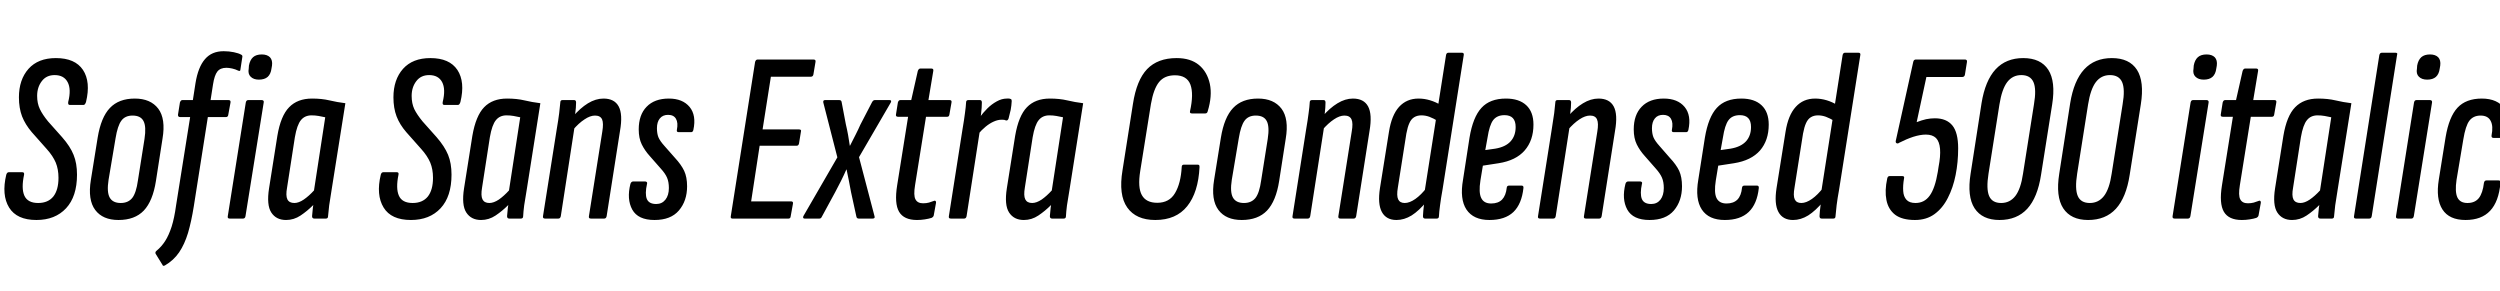 <svg xmlns="http://www.w3.org/2000/svg" xmlns:xlink="http://www.w3.org/1999/xlink" width="247.056" height="28.8"><path fill="black" d="M3.60 21.74L3.60 21.74Q1.66 21.74 0.90 20.51Q0.14 19.27 0.62 17.26L0.62 17.26Q0.70 17.02 0.86 17.02L0.86 17.02L2.21 17.02Q2.42 17.02 2.38 17.26L2.38 17.26Q2.09 18.62 2.41 19.34Q2.74 20.06 3.77 20.06L3.77 20.06Q4.75 20.06 5.27 19.42Q5.78 18.77 5.78 17.57L5.78 17.57Q5.78 16.73 5.51 16.07Q5.23 15.41 4.63 14.74L4.63 14.74L3.14 13.06Q2.50 12.31 2.18 11.50Q1.87 10.68 1.87 9.62L1.87 9.62Q1.87 7.87 2.82 6.80Q3.77 5.74 5.52 5.74L5.52 5.74Q7.42 5.74 8.20 6.91Q8.98 8.09 8.50 10.08L8.50 10.08Q8.40 10.37 8.26 10.37L8.26 10.37L6.89 10.37Q6.70 10.37 6.74 10.08L6.74 10.08Q7.06 8.81 6.68 8.11Q6.31 7.42 5.40 7.42L5.40 7.42Q4.58 7.42 4.13 8.02Q3.67 8.62 3.67 9.48L3.67 9.48Q3.67 10.22 3.94 10.78Q4.20 11.33 4.75 12.00L4.75 12.00L6.14 13.56Q6.94 14.47 7.27 15.30Q7.61 16.13 7.61 17.26L7.61 17.26Q7.61 19.42 6.53 20.58Q5.45 21.74 3.60 21.74ZM11.71 21.74L11.71 21.74Q10.15 21.74 9.41 20.75Q8.66 19.75 8.98 17.78L8.98 17.78L9.65 13.61Q9.98 11.59 10.86 10.67Q11.74 9.74 13.32 9.74L13.32 9.74Q14.88 9.74 15.64 10.74Q16.39 11.74 16.06 13.70L16.06 13.70L15.41 17.88Q15.10 19.87 14.21 20.81Q13.32 21.74 11.71 21.74ZM11.93 20.06L11.93 20.06Q12.67 20.06 13.07 19.56Q13.46 19.06 13.63 17.83L13.63 17.83L14.28 13.73Q14.47 12.50 14.18 11.96Q13.90 11.42 13.10 11.42L13.10 11.42Q12.36 11.42 11.99 11.93Q11.62 12.43 11.42 13.66L11.42 13.66L10.73 17.76Q10.54 18.98 10.84 19.52Q11.14 20.06 11.93 20.06ZM21.05 8.35L20.81 9.89L22.58 9.89Q22.82 9.89 22.78 10.13L22.78 10.13L22.56 11.33Q22.54 11.57 22.32 11.57L22.32 11.57L20.54 11.57L19.15 20.40Q18.91 21.89 18.58 23.02Q18.24 24.14 17.70 24.94Q17.16 25.73 16.30 26.23L16.30 26.23Q16.10 26.33 16.06 26.18L16.06 26.18L15.38 25.08Q15.31 24.91 15.46 24.79L15.46 24.79Q15.96 24.38 16.32 23.82Q16.68 23.26 16.96 22.40Q17.23 21.55 17.40 20.30L17.40 20.30L18.79 11.57L17.81 11.57Q17.57 11.57 17.59 11.33L17.59 11.33L17.78 10.13Q17.86 9.89 18.02 9.89L18.02 9.89L19.06 9.89L19.32 8.21Q19.58 6.62 20.26 5.84Q20.93 5.06 22.10 5.06L22.10 5.06Q22.63 5.06 23.11 5.16Q23.59 5.26 23.83 5.40L23.83 5.40Q23.98 5.47 23.95 5.62L23.95 5.62L23.76 6.86Q23.76 7.08 23.54 6.98L23.54 6.98Q23.26 6.84 22.94 6.77Q22.63 6.70 22.37 6.70L22.37 6.70Q21.77 6.70 21.48 7.07Q21.19 7.44 21.05 8.35L21.05 8.35ZM24.02 21.60L22.70 21.60Q22.46 21.60 22.51 21.36L22.51 21.36L24.29 10.13Q24.34 9.89 24.53 9.89L24.53 9.89L25.87 9.89Q25.97 9.89 26.03 9.95Q26.09 10.01 26.06 10.13L26.06 10.13L24.26 21.36Q24.22 21.60 24.02 21.60L24.02 21.60ZM25.58 7.87L25.58 7.87Q25.06 7.87 24.77 7.58Q24.48 7.30 24.58 6.77L24.58 6.77L24.60 6.48Q24.70 5.93 25.01 5.65Q25.32 5.38 25.87 5.38L25.87 5.38Q26.40 5.38 26.68 5.66Q26.95 5.95 26.88 6.48L26.88 6.48L26.83 6.77Q26.76 7.32 26.45 7.60Q26.14 7.87 25.58 7.87ZM28.27 21.74L28.27 21.74Q27.29 21.74 26.81 21Q26.33 20.26 26.59 18.60L26.59 18.60L27.41 13.42Q27.74 11.45 28.57 10.60Q29.40 9.74 30.84 9.74L30.84 9.74Q31.80 9.74 32.56 9.92Q33.31 10.10 34.13 10.20L34.13 10.20L32.78 18.70Q32.62 19.68 32.53 20.30Q32.45 20.93 32.42 21.36L32.42 21.36Q32.42 21.60 32.21 21.60L32.21 21.60L31.06 21.60Q30.84 21.60 30.84 21.36L30.84 21.36Q30.86 21.12 30.89 20.83Q30.91 20.54 30.96 20.26L30.96 20.26Q30.36 20.86 29.70 21.30Q29.04 21.74 28.27 21.74ZM29.09 20.06L29.09 20.06Q29.52 20.06 30.02 19.72Q30.53 19.37 31.03 18.82L31.03 18.82L32.14 11.59Q31.82 11.52 31.49 11.46Q31.15 11.40 30.79 11.40L30.79 11.40Q30.12 11.40 29.74 11.87Q29.35 12.34 29.14 13.56L29.14 13.56L28.37 18.53Q28.22 19.34 28.40 19.70Q28.58 20.06 29.09 20.06ZM40.61 21.74L40.61 21.74Q38.66 21.74 37.91 20.51Q37.15 19.27 37.63 17.26L37.63 17.26Q37.70 17.02 37.87 17.02L37.87 17.02L39.22 17.02Q39.43 17.02 39.38 17.26L39.38 17.26Q39.10 18.62 39.42 19.34Q39.74 20.06 40.78 20.06L40.78 20.06Q41.76 20.06 42.28 19.42Q42.79 18.77 42.79 17.57L42.79 17.57Q42.79 16.73 42.52 16.07Q42.24 15.41 41.64 14.74L41.64 14.74L40.15 13.06Q39.50 12.31 39.19 11.50Q38.88 10.68 38.88 9.62L38.88 9.62Q38.88 7.87 39.83 6.80Q40.78 5.74 42.53 5.74L42.53 5.74Q44.42 5.74 45.20 6.91Q45.98 8.09 45.50 10.08L45.50 10.08Q45.41 10.37 45.26 10.37L45.26 10.37L43.90 10.37Q43.70 10.37 43.75 10.08L43.75 10.08Q44.06 8.81 43.69 8.11Q43.32 7.42 42.41 7.42L42.41 7.42Q41.59 7.42 41.14 8.02Q40.68 8.62 40.68 9.48L40.68 9.48Q40.68 10.22 40.94 10.78Q41.21 11.33 41.76 12.00L41.76 12.00L43.15 13.56Q43.94 14.47 44.28 15.30Q44.62 16.13 44.62 17.26L44.62 17.26Q44.62 19.42 43.54 20.58Q42.46 21.74 40.61 21.74ZM47.54 21.74L47.54 21.74Q46.56 21.74 46.08 21Q45.60 20.26 45.86 18.60L45.86 18.60L46.68 13.42Q47.02 11.45 47.84 10.60Q48.67 9.74 50.11 9.74L50.11 9.74Q51.07 9.74 51.83 9.92Q52.58 10.10 53.40 10.20L53.40 10.20L52.06 18.70Q51.89 19.68 51.80 20.30Q51.72 20.93 51.70 21.36L51.70 21.36Q51.70 21.60 51.48 21.60L51.48 21.60L50.33 21.60Q50.11 21.60 50.11 21.36L50.11 21.36Q50.14 21.12 50.16 20.83Q50.18 20.54 50.23 20.26L50.23 20.26Q49.63 20.86 48.97 21.30Q48.31 21.74 47.54 21.74ZM48.36 20.06L48.36 20.06Q48.79 20.06 49.30 19.72Q49.80 19.37 50.30 18.82L50.30 18.82L51.41 11.59Q51.10 11.52 50.76 11.46Q50.42 11.40 50.06 11.40L50.06 11.40Q49.39 11.40 49.01 11.87Q48.62 12.34 48.41 13.56L48.41 13.56L47.64 18.53Q47.50 19.34 47.68 19.70Q47.86 20.06 48.36 20.06ZM59.71 21.60L58.39 21.60Q58.15 21.60 58.20 21.36L58.20 21.36L59.52 13.01Q59.66 12.17 59.50 11.80Q59.33 11.42 58.80 11.42L58.80 11.42Q58.32 11.42 57.76 11.80Q57.19 12.17 56.62 12.84L56.62 12.84L56.62 11.52Q57.34 10.68 58.10 10.21Q58.87 9.74 59.64 9.74L59.64 9.74Q60.72 9.74 61.14 10.52Q61.56 11.30 61.27 12.94L61.27 12.94L59.95 21.36Q59.90 21.60 59.71 21.60L59.71 21.60ZM55.18 21.60L53.86 21.60Q53.62 21.60 53.66 21.36L53.66 21.36L55.01 12.82Q55.18 11.83 55.26 11.18Q55.34 10.54 55.37 10.13L55.37 10.13Q55.37 9.89 55.58 9.89L55.58 9.89L56.74 9.89Q56.93 9.89 56.93 10.13L56.93 10.13Q56.93 10.61 56.84 11.26Q56.76 11.90 56.71 12.29L56.71 12.29L56.78 12.53L55.42 21.36Q55.37 21.60 55.18 21.60L55.18 21.60ZM64.68 21.74L64.68 21.74Q63.05 21.74 62.48 20.71Q61.92 19.68 62.30 18.17L62.30 18.17Q62.38 17.93 62.59 17.93L62.59 17.93L63.74 17.93Q63.86 17.93 63.92 18Q63.98 18.07 63.94 18.17L63.94 18.17Q63.72 19.15 63.92 19.66Q64.13 20.16 64.85 20.16L64.85 20.16Q65.42 20.16 65.76 19.73Q66.10 19.30 66.10 18.58L66.10 18.58Q66.10 17.98 65.92 17.56Q65.74 17.14 65.30 16.66L65.30 16.66L64.22 15.43Q63.72 14.88 63.42 14.27Q63.12 13.66 63.12 12.79L63.12 12.79Q63.12 11.35 63.90 10.55Q64.68 9.74 66.10 9.74L66.10 9.74Q67.46 9.74 68.15 10.57Q68.83 11.40 68.52 12.84L68.52 12.84Q68.47 13.06 68.30 13.06L68.30 13.06L67.08 13.06Q66.84 13.06 66.89 12.84L66.89 12.84Q67.03 12.12 66.80 11.74Q66.58 11.35 66.02 11.35L66.02 11.35Q65.50 11.35 65.21 11.70Q64.92 12.05 64.92 12.67L64.92 12.67Q64.92 13.18 65.06 13.55Q65.21 13.92 65.66 14.42L65.66 14.42L66.70 15.60Q67.32 16.27 67.61 16.88Q67.90 17.50 67.90 18.41L67.90 18.41Q67.90 19.85 67.09 20.80Q66.29 21.74 64.68 21.74ZM77.93 21.60L72.38 21.60Q72.17 21.60 72.22 21.36L72.22 21.36L74.62 6.12Q74.69 5.88 74.88 5.88L74.88 5.88L80.38 5.88Q80.64 5.88 80.59 6.12L80.59 6.12L80.38 7.37Q80.33 7.58 80.14 7.58L80.14 7.58L76.18 7.58L75.36 12.79L78.96 12.79Q79.22 12.79 79.15 13.01L79.15 13.01L78.96 14.18Q78.91 14.40 78.74 14.40L78.74 14.40L75.07 14.40L74.23 19.90L78.17 19.90Q78.41 19.90 78.36 20.14L78.36 20.14L78.14 21.36Q78.12 21.60 77.93 21.60L77.93 21.60ZM80.98 21.60L79.51 21.60Q79.42 21.60 79.38 21.54Q79.34 21.48 79.39 21.36L79.39 21.36L82.75 15.55L81.36 10.13Q81.34 10.01 81.38 9.95Q81.43 9.89 81.53 9.89L81.53 9.89L82.94 9.89Q83.16 9.89 83.18 10.13L83.18 10.13L83.59 12.29Q83.71 12.79 83.81 13.34Q83.90 13.90 83.98 14.40L83.98 14.40L84.00 14.40Q84.26 13.90 84.54 13.34Q84.82 12.79 85.03 12.31L85.03 12.31L86.16 10.13Q86.28 9.89 86.45 9.89L86.45 9.89L87.91 9.89Q88.03 9.89 88.06 9.96Q88.08 10.03 88.03 10.13L88.03 10.13L84.89 15.53L86.42 21.36Q86.50 21.60 86.23 21.60L86.23 21.60L84.86 21.60Q84.65 21.60 84.62 21.36L84.62 21.36L84.10 18.98Q84.00 18.43 83.89 17.87Q83.78 17.30 83.66 16.75L83.66 16.75L83.64 16.75Q83.40 17.30 83.11 17.88Q82.82 18.46 82.54 18.98L82.54 18.98L81.22 21.41Q81.14 21.60 80.98 21.60L80.98 21.60ZM90.62 21.74L90.62 21.74Q89.33 21.74 88.85 20.93Q88.37 20.11 88.66 18.31L88.66 18.31L89.74 11.54L88.75 11.54Q88.51 11.54 88.54 11.33L88.54 11.33L88.73 10.13Q88.80 9.89 88.97 9.89L88.97 9.89L90.05 9.89L90.70 7.01Q90.79 6.77 90.96 6.77L90.96 6.77L92.02 6.77Q92.28 6.77 92.23 7.01L92.23 7.01L91.75 9.89L93.84 9.89Q94.08 9.89 94.03 10.13L94.03 10.13L93.82 11.33Q93.79 11.54 93.60 11.54L93.60 11.54L91.51 11.54L90.43 18.29Q90.26 19.32 90.47 19.70Q90.67 20.09 91.22 20.09L91.22 20.09Q91.54 20.09 91.80 20.02Q92.06 19.94 92.30 19.85L92.30 19.85Q92.38 19.80 92.45 19.86Q92.52 19.92 92.50 20.04L92.50 20.04L92.28 21.26Q92.26 21.43 92.06 21.53L92.06 21.53Q91.78 21.62 91.39 21.68Q91.01 21.74 90.62 21.74ZM95.28 21.60L93.96 21.60Q93.72 21.60 93.77 21.36L93.77 21.36L95.11 12.82Q95.28 11.83 95.36 11.18Q95.45 10.54 95.47 10.13L95.47 10.13Q95.47 9.89 95.69 9.89L95.69 9.89L96.84 9.89Q97.03 9.89 97.03 10.13L97.03 10.13Q97.03 10.61 96.95 11.26Q96.86 11.90 96.82 12.29L96.82 12.29L96.89 12.53L95.52 21.36Q95.47 21.60 95.28 21.60L95.28 21.60ZM96.65 13.27L96.65 13.27L96.82 11.59Q97.15 11.14 97.57 10.72Q97.99 10.30 98.50 10.02Q99.00 9.74 99.50 9.74L99.50 9.74Q99.60 9.74 99.70 9.74Q99.79 9.74 99.89 9.79L99.89 9.79Q99.98 9.82 99.98 9.98L99.98 9.98Q99.96 10.42 99.88 10.85Q99.79 11.28 99.67 11.71L99.67 11.71Q99.58 11.95 99.41 11.90L99.41 11.90Q99.31 11.86 99.23 11.84Q99.14 11.83 98.98 11.83L98.98 11.83Q98.62 11.83 98.21 12.01Q97.80 12.19 97.40 12.52Q97.01 12.84 96.65 13.27ZM101.18 21.74L101.18 21.74Q100.20 21.74 99.72 21Q99.24 20.26 99.50 18.60L99.50 18.60L100.32 13.42Q100.66 11.45 101.48 10.60Q102.31 9.74 103.75 9.74L103.75 9.74Q104.71 9.74 105.47 9.92Q106.22 10.10 107.04 10.20L107.04 10.20L105.70 18.70Q105.53 19.68 105.44 20.30Q105.36 20.93 105.34 21.36L105.34 21.36Q105.34 21.60 105.12 21.60L105.12 21.60L103.97 21.60Q103.75 21.60 103.75 21.36L103.75 21.36Q103.78 21.12 103.80 20.83Q103.82 20.54 103.87 20.26L103.87 20.26Q103.27 20.86 102.61 21.30Q101.95 21.74 101.18 21.74ZM102.00 20.06L102.00 20.06Q102.43 20.06 102.94 19.72Q103.44 19.37 103.94 18.82L103.94 18.82L105.05 11.59Q104.74 11.52 104.40 11.46Q104.06 11.40 103.70 11.40L103.70 11.40Q103.03 11.40 102.65 11.87Q102.26 12.34 102.05 13.56L102.05 13.56L101.28 18.53Q101.14 19.34 101.32 19.70Q101.50 20.06 102.00 20.06ZM114.17 21.74L114.17 21.74Q112.27 21.74 111.40 20.51Q110.52 19.27 110.93 16.82L110.93 16.82L111.96 10.27Q112.32 7.92 113.36 6.83Q114.41 5.74 116.28 5.74L116.28 5.74Q117.65 5.74 118.48 6.42Q119.30 7.10 119.56 8.29Q119.81 9.48 119.35 10.99L119.35 10.99Q119.30 11.21 119.11 11.21L119.11 11.21L117.79 11.21Q117.55 11.21 117.60 10.99L117.60 10.99Q117.98 9.29 117.64 8.36Q117.29 7.44 116.11 7.44L116.11 7.44Q115.08 7.44 114.54 8.11Q114.00 8.78 113.74 10.27L113.74 10.27L112.68 16.90Q112.42 18.53 112.84 19.28Q113.26 20.04 114.36 20.04L114.36 20.04Q115.56 20.04 116.12 19.08Q116.69 18.12 116.78 16.51L116.78 16.51Q116.78 16.27 117.00 16.27L117.00 16.27L118.34 16.27Q118.44 16.27 118.49 16.31Q118.54 16.34 118.54 16.51L118.54 16.51Q118.42 19.01 117.32 20.38Q116.23 21.74 114.17 21.74ZM122.71 21.74L122.71 21.74Q121.15 21.74 120.41 20.75Q119.66 19.75 119.98 17.78L119.98 17.78L120.65 13.61Q120.98 11.59 121.86 10.67Q122.74 9.74 124.32 9.74L124.32 9.74Q125.88 9.74 126.64 10.74Q127.39 11.74 127.06 13.70L127.06 13.70L126.41 17.88Q126.10 19.87 125.21 20.81Q124.32 21.74 122.71 21.74ZM122.93 20.06L122.93 20.06Q123.67 20.06 124.07 19.56Q124.46 19.06 124.63 17.83L124.63 17.83L125.28 13.73Q125.47 12.50 125.18 11.96Q124.90 11.42 124.10 11.42L124.10 11.42Q123.36 11.42 122.99 11.93Q122.62 12.43 122.42 13.66L122.42 13.66L121.73 17.76Q121.54 18.98 121.84 19.52Q122.14 20.06 122.93 20.06ZM133.78 21.60L132.46 21.60Q132.22 21.60 132.26 21.36L132.26 21.36L133.58 13.01Q133.73 12.17 133.56 11.80Q133.39 11.42 132.86 11.42L132.86 11.42Q132.38 11.42 131.82 11.80Q131.26 12.17 130.68 12.84L130.68 12.84L130.68 11.52Q131.40 10.68 132.17 10.21Q132.94 9.74 133.70 9.74L133.70 9.74Q134.78 9.74 135.20 10.52Q135.62 11.30 135.34 12.94L135.34 12.94L134.02 21.36Q133.97 21.60 133.78 21.60L133.78 21.60ZM129.24 21.60L127.92 21.60Q127.68 21.60 127.73 21.36L127.73 21.36L129.07 12.82Q129.24 11.83 129.32 11.18Q129.41 10.54 129.43 10.13L129.43 10.13Q129.43 9.89 129.65 9.89L129.65 9.89L130.80 9.89Q130.99 9.89 130.99 10.13L130.99 10.13Q130.99 10.61 130.91 11.26Q130.82 11.90 130.78 12.29L130.78 12.29L130.85 12.53L129.48 21.36Q129.43 21.60 129.24 21.60L129.24 21.60ZM138 21.74L138 21.74Q136.99 21.74 136.56 20.95Q136.13 20.16 136.37 18.60L136.37 18.60L137.26 13.03Q137.52 11.38 138.26 10.56Q139.01 9.74 140.18 9.74L140.18 9.74Q140.76 9.74 141.32 9.91Q141.89 10.08 142.39 10.39L142.39 10.39L142.13 11.98Q141.65 11.69 141.25 11.54Q140.86 11.40 140.47 11.40L140.47 11.40Q140.06 11.40 139.76 11.58Q139.46 11.76 139.28 12.16Q139.10 12.55 138.98 13.20L138.98 13.20L138.14 18.53Q138 19.34 138.17 19.70Q138.34 20.06 138.82 20.06L138.82 20.06Q139.30 20.06 139.87 19.66Q140.45 19.25 141 18.53L141 18.53L141.02 19.87Q140.23 20.83 139.50 21.29Q138.77 21.74 138 21.74ZM141.98 21.60L140.83 21.60Q140.62 21.60 140.62 21.36L140.62 21.36Q140.64 20.88 140.72 20.23Q140.81 19.58 140.86 19.20L140.86 19.20L140.78 18.96L142.90 5.45Q142.94 5.21 143.14 5.21L143.14 5.21L144.46 5.21Q144.70 5.21 144.65 5.45L144.65 5.45L142.56 18.70Q142.39 19.63 142.31 20.28Q142.22 20.93 142.20 21.36L142.20 21.36Q142.20 21.60 141.98 21.60L141.98 21.60ZM147.19 21.74L147.19 21.74Q145.61 21.74 144.92 20.71Q144.24 19.68 144.58 17.76L144.58 17.76L145.22 13.61Q145.56 11.57 146.40 10.66Q147.24 9.74 148.82 9.74L148.82 9.74Q150.12 9.74 150.83 10.40Q151.54 11.06 151.54 12.31L151.54 12.31Q151.54 13.87 150.67 14.87Q149.81 15.86 148.10 16.13L148.10 16.13L146.54 16.37L146.30 17.83Q146.11 19.03 146.38 19.57Q146.64 20.11 147.36 20.11L147.36 20.11Q148.06 20.11 148.44 19.72Q148.82 19.32 148.90 18.55L148.90 18.55Q148.92 18.34 149.14 18.34L149.14 18.34L150.36 18.34Q150.58 18.34 150.55 18.58L150.55 18.58Q150.38 20.16 149.56 20.95Q148.73 21.74 147.19 21.74ZM147 13.61L146.78 14.83L147.77 14.69Q148.78 14.52 149.28 13.97Q149.78 13.42 149.78 12.55L149.78 12.55Q149.78 11.38 148.68 11.38L148.68 11.38Q147.94 11.38 147.56 11.87Q147.19 12.36 147 13.61L147 13.61ZM158.04 21.60L156.72 21.60Q156.48 21.60 156.53 21.36L156.53 21.36L157.85 13.01Q157.99 12.17 157.82 11.80Q157.66 11.42 157.13 11.42L157.13 11.42Q156.65 11.42 156.08 11.80Q155.52 12.17 154.94 12.84L154.94 12.84L154.94 11.52Q155.66 10.68 156.43 10.21Q157.20 9.74 157.97 9.74L157.97 9.74Q159.05 9.74 159.47 10.52Q159.89 11.30 159.60 12.94L159.60 12.94L158.28 21.36Q158.23 21.60 158.04 21.60L158.04 21.60ZM153.50 21.60L152.18 21.60Q151.94 21.60 151.99 21.36L151.99 21.36L153.34 12.82Q153.50 11.83 153.59 11.18Q153.67 10.54 153.70 10.13L153.70 10.13Q153.70 9.89 153.91 9.89L153.91 9.89L155.06 9.89Q155.26 9.89 155.26 10.13L155.26 10.13Q155.26 10.61 155.17 11.26Q155.09 11.90 155.04 12.29L155.04 12.29L155.11 12.53L153.74 21.36Q153.70 21.60 153.50 21.60L153.50 21.60ZM163.01 21.74L163.01 21.74Q161.38 21.74 160.81 20.71Q160.25 19.68 160.63 18.17L160.63 18.17Q160.70 17.93 160.92 17.93L160.92 17.93L162.07 17.93Q162.19 17.93 162.25 18Q162.31 18.07 162.26 18.17L162.26 18.17Q162.05 19.15 162.25 19.66Q162.46 20.16 163.18 20.16L163.18 20.16Q163.75 20.16 164.09 19.73Q164.42 19.30 164.42 18.58L164.42 18.58Q164.42 17.98 164.24 17.56Q164.06 17.14 163.63 16.66L163.63 16.66L162.55 15.43Q162.05 14.88 161.75 14.27Q161.45 13.66 161.45 12.79L161.45 12.79Q161.45 11.35 162.23 10.55Q163.01 9.74 164.42 9.74L164.42 9.74Q165.79 9.74 166.48 10.57Q167.16 11.40 166.85 12.84L166.85 12.84Q166.80 13.06 166.63 13.06L166.63 13.06L165.41 13.06Q165.17 13.06 165.22 12.84L165.22 12.84Q165.36 12.12 165.13 11.74Q164.90 11.35 164.35 11.35L164.35 11.35Q163.82 11.35 163.54 11.70Q163.25 12.05 163.25 12.67L163.25 12.67Q163.25 13.18 163.39 13.55Q163.54 13.92 163.99 14.42L163.99 14.42L165.02 15.60Q165.65 16.27 165.94 16.88Q166.22 17.50 166.22 18.41L166.22 18.41Q166.22 19.85 165.42 20.80Q164.62 21.74 163.01 21.74ZM170.45 21.74L170.45 21.74Q168.86 21.74 168.18 20.71Q167.50 19.68 167.83 17.76L167.83 17.76L168.48 13.61Q168.82 11.57 169.66 10.66Q170.50 9.74 172.08 9.74L172.08 9.74Q173.38 9.74 174.08 10.40Q174.79 11.06 174.79 12.31L174.79 12.31Q174.79 13.87 173.93 14.87Q173.06 15.86 171.36 16.13L171.36 16.13L169.80 16.37L169.56 17.83Q169.37 19.03 169.63 19.57Q169.90 20.11 170.62 20.11L170.62 20.11Q171.31 20.11 171.70 19.72Q172.08 19.32 172.15 18.55L172.15 18.55Q172.18 18.34 172.39 18.34L172.39 18.34L173.62 18.34Q173.83 18.34 173.81 18.58L173.81 18.58Q173.64 20.16 172.81 20.95Q171.98 21.74 170.45 21.74ZM170.26 13.61L170.04 14.83L171.02 14.69Q172.03 14.52 172.54 13.97Q173.04 13.42 173.04 12.55L173.04 12.55Q173.04 11.38 171.94 11.38L171.94 11.38Q171.19 11.38 170.82 11.87Q170.45 12.36 170.26 13.61L170.26 13.61ZM177.19 21.74L177.19 21.74Q176.18 21.74 175.75 20.95Q175.32 20.16 175.56 18.60L175.56 18.60L176.45 13.03Q176.71 11.38 177.46 10.56Q178.20 9.74 179.38 9.74L179.38 9.74Q179.95 9.74 180.52 9.91Q181.08 10.08 181.58 10.39L181.58 10.39L181.32 11.98Q180.84 11.69 180.44 11.54Q180.05 11.40 179.66 11.40L179.66 11.40Q179.26 11.40 178.96 11.58Q178.66 11.76 178.48 12.16Q178.30 12.55 178.18 13.20L178.18 13.20L177.34 18.53Q177.19 19.34 177.36 19.70Q177.53 20.06 178.01 20.06L178.01 20.06Q178.49 20.06 179.06 19.66Q179.64 19.25 180.19 18.53L180.19 18.53L180.22 19.87Q179.42 20.83 178.69 21.29Q177.96 21.74 177.19 21.74ZM181.18 21.60L180.02 21.60Q179.81 21.60 179.81 21.36L179.81 21.36Q179.83 20.88 179.92 20.23Q180.00 19.58 180.05 19.20L180.05 19.20L179.98 18.96L182.09 5.45Q182.14 5.21 182.33 5.21L182.33 5.21L183.65 5.21Q183.89 5.21 183.84 5.45L183.84 5.45L181.75 18.70Q181.58 19.63 181.50 20.28Q181.42 20.93 181.39 21.36L181.39 21.36Q181.39 21.60 181.18 21.60L181.18 21.60ZM189.24 21.74L189.24 21.74Q187.97 21.74 187.28 21.22Q186.60 20.69 186.42 19.76Q186.24 18.84 186.50 17.64L186.50 17.64Q186.55 17.40 186.74 17.40L186.74 17.40L187.99 17.40Q188.23 17.40 188.16 17.64L188.16 17.64Q188.04 18.34 188.08 18.88Q188.11 19.42 188.40 19.74Q188.69 20.06 189.29 20.06L189.29 20.06Q190.18 20.06 190.70 19.33Q191.23 18.60 191.50 16.97L191.50 16.97L191.57 16.51Q191.78 15.43 191.72 14.71Q191.66 13.99 191.32 13.64Q190.97 13.30 190.32 13.30L190.32 13.30Q189.77 13.30 189.07 13.52Q188.38 13.75 187.68 14.11L187.68 14.11Q187.56 14.21 187.44 14.16Q187.32 14.11 187.34 13.94L187.34 13.94L189.07 6.12Q189.12 5.88 189.34 5.88L189.34 5.88L194.16 5.88Q194.42 5.88 194.38 6.12L194.38 6.12L194.18 7.37Q194.14 7.61 193.90 7.61L193.90 7.61L190.37 7.61L189.41 12.07Q189.91 11.88 190.34 11.78Q190.78 11.69 191.21 11.69L191.21 11.69Q192.36 11.69 192.94 12.40Q193.51 13.10 193.51 14.66L193.51 14.66Q193.51 16.03 193.26 17.29Q193.01 18.55 192.49 19.56Q191.98 20.57 191.17 21.16Q190.37 21.74 189.24 21.74ZM197.59 21.74L197.59 21.74Q195.89 21.74 195.13 20.58Q194.38 19.42 194.74 17.16L194.74 17.16L195.82 10.20Q196.18 7.97 197.21 6.85Q198.24 5.74 199.94 5.74L199.94 5.74Q201.67 5.74 202.42 6.90Q203.16 8.06 202.80 10.32L202.80 10.32L201.70 17.28Q201.36 19.51 200.34 20.63Q199.32 21.74 197.59 21.74ZM197.76 20.06L197.76 20.06Q198.62 20.06 199.16 19.37Q199.70 18.67 199.92 17.16L199.92 17.16L201 10.32Q201.26 8.81 200.95 8.11Q200.64 7.42 199.75 7.42L199.75 7.42Q198.89 7.42 198.36 8.11Q197.83 8.81 197.59 10.32L197.59 10.32L196.51 17.16Q196.27 18.67 196.57 19.37Q196.87 20.06 197.76 20.06ZM206.35 21.74L206.35 21.74Q204.65 21.74 203.89 20.58Q203.14 19.42 203.50 17.16L203.50 17.16L204.58 10.20Q204.94 7.97 205.97 6.85Q207 5.74 208.70 5.74L208.70 5.74Q210.43 5.74 211.18 6.90Q211.92 8.06 211.56 10.32L211.56 10.32L210.46 17.28Q210.12 19.51 209.10 20.63Q208.08 21.74 206.35 21.74ZM206.52 20.06L206.52 20.06Q207.38 20.06 207.92 19.37Q208.46 18.67 208.68 17.16L208.68 17.16L209.76 10.32Q210.02 8.81 209.71 8.11Q209.40 7.42 208.51 7.42L208.51 7.42Q207.65 7.42 207.12 8.11Q206.59 8.81 206.35 10.32L206.35 10.32L205.27 17.16Q205.03 18.67 205.33 19.37Q205.63 20.06 206.52 20.06ZM216.22 21.60L214.90 21.60Q214.66 21.60 214.70 21.36L214.70 21.36L216.48 10.13Q216.53 9.89 216.72 9.89L216.72 9.89L218.06 9.89Q218.16 9.89 218.22 9.95Q218.28 10.01 218.26 10.13L218.26 10.13L216.46 21.36Q216.41 21.60 216.22 21.60L216.22 21.60ZM217.78 7.87L217.78 7.87Q217.25 7.87 216.96 7.58Q216.67 7.30 216.77 6.77L216.77 6.77L216.79 6.48Q216.89 5.93 217.20 5.65Q217.51 5.38 218.06 5.38L218.06 5.38Q218.59 5.38 218.87 5.66Q219.14 5.95 219.07 6.48L219.07 6.48L219.02 6.77Q218.95 7.32 218.64 7.60Q218.33 7.87 217.78 7.87ZM221.54 21.74L221.54 21.74Q220.25 21.74 219.77 20.93Q219.29 20.11 219.58 18.31L219.58 18.31L220.66 11.54L219.67 11.54Q219.43 11.54 219.46 11.33L219.46 11.33L219.65 10.13Q219.72 9.89 219.89 9.89L219.89 9.89L220.97 9.89L221.62 7.01Q221.71 6.77 221.88 6.77L221.88 6.77L222.94 6.77Q223.20 6.77 223.15 7.01L223.15 7.01L222.67 9.89L224.76 9.89Q225 9.89 224.95 10.13L224.95 10.13L224.74 11.33Q224.71 11.54 224.52 11.54L224.52 11.54L222.43 11.54L221.35 18.29Q221.18 19.32 221.39 19.70Q221.59 20.09 222.14 20.09L222.14 20.09Q222.46 20.09 222.72 20.02Q222.98 19.94 223.22 19.85L223.22 19.85Q223.30 19.80 223.37 19.86Q223.44 19.92 223.42 20.04L223.42 20.04L223.20 21.26Q223.18 21.43 222.98 21.53L222.98 21.53Q222.70 21.62 222.31 21.68Q221.93 21.74 221.54 21.74ZM226.51 21.74L226.51 21.74Q225.53 21.74 225.05 21Q224.57 20.26 224.83 18.60L224.83 18.60L225.65 13.42Q225.98 11.45 226.81 10.60Q227.64 9.74 229.08 9.74L229.08 9.74Q230.04 9.74 230.80 9.92Q231.55 10.10 232.37 10.20L232.37 10.20L231.02 18.70Q230.86 19.68 230.77 20.30Q230.69 20.93 230.66 21.36L230.66 21.36Q230.66 21.60 230.45 21.60L230.45 21.60L229.30 21.60Q229.08 21.60 229.08 21.36L229.08 21.36Q229.10 21.12 229.13 20.83Q229.15 20.54 229.20 20.26L229.20 20.26Q228.60 20.86 227.94 21.30Q227.28 21.74 226.51 21.74ZM227.33 20.06L227.33 20.06Q227.76 20.06 228.26 19.72Q228.77 19.37 229.27 18.82L229.27 18.82L230.38 11.59Q230.06 11.52 229.73 11.46Q229.39 11.40 229.03 11.40L229.03 11.40Q228.36 11.40 227.98 11.87Q227.59 12.34 227.38 13.56L227.38 13.56L226.61 18.53Q226.46 19.34 226.64 19.70Q226.82 20.06 227.33 20.06ZM234.14 21.60L232.82 21.60Q232.58 21.60 232.63 21.36L232.63 21.36L235.13 5.45Q235.18 5.21 235.39 5.21L235.39 5.21L236.71 5.21Q236.83 5.21 236.88 5.26Q236.93 5.30 236.88 5.45L236.88 5.45L234.38 21.36Q234.34 21.60 234.14 21.60L234.14 21.60ZM238.30 21.60L236.98 21.60Q236.74 21.60 236.78 21.36L236.78 21.36L238.56 10.13Q238.61 9.89 238.80 9.89L238.80 9.89L240.14 9.89Q240.24 9.89 240.30 9.95Q240.36 10.01 240.34 10.13L240.34 10.13L238.54 21.36Q238.49 21.60 238.30 21.60L238.30 21.60ZM239.86 7.87L239.86 7.87Q239.33 7.87 239.04 7.58Q238.75 7.30 238.85 6.77L238.85 6.77L238.87 6.48Q238.97 5.93 239.28 5.65Q239.59 5.38 240.14 5.38L240.14 5.38Q240.67 5.38 240.95 5.66Q241.22 5.95 241.15 6.48L241.15 6.48L241.10 6.77Q241.03 7.32 240.72 7.60Q240.41 7.87 239.86 7.87ZM243.65 21.74L243.65 21.74Q242.04 21.74 241.37 20.70Q240.70 19.66 241.01 17.74L241.01 17.74L241.68 13.56Q242.02 11.54 242.86 10.64Q243.70 9.74 245.26 9.74L245.26 9.74Q246.82 9.74 247.54 10.76Q248.26 11.78 247.87 13.39L247.87 13.39Q247.80 13.63 247.63 13.63L247.63 13.63L246.43 13.63Q246.19 13.63 246.22 13.39L246.22 13.39Q246.41 12.46 246.13 11.94Q245.86 11.42 245.14 11.42L245.14 11.42Q244.42 11.42 244.03 11.93Q243.65 12.43 243.43 13.78L243.43 13.78L242.76 17.78Q242.59 18.94 242.84 19.50Q243.10 20.06 243.84 20.06L243.84 20.06Q244.58 20.06 244.97 19.57Q245.35 19.08 245.47 18.07L245.47 18.07Q245.52 17.83 245.71 17.83L245.71 17.83L246.91 17.83Q247.15 17.83 247.10 18.07L247.10 18.07Q246.94 19.92 246.08 20.83Q245.23 21.74 243.65 21.74Z"/></svg>
